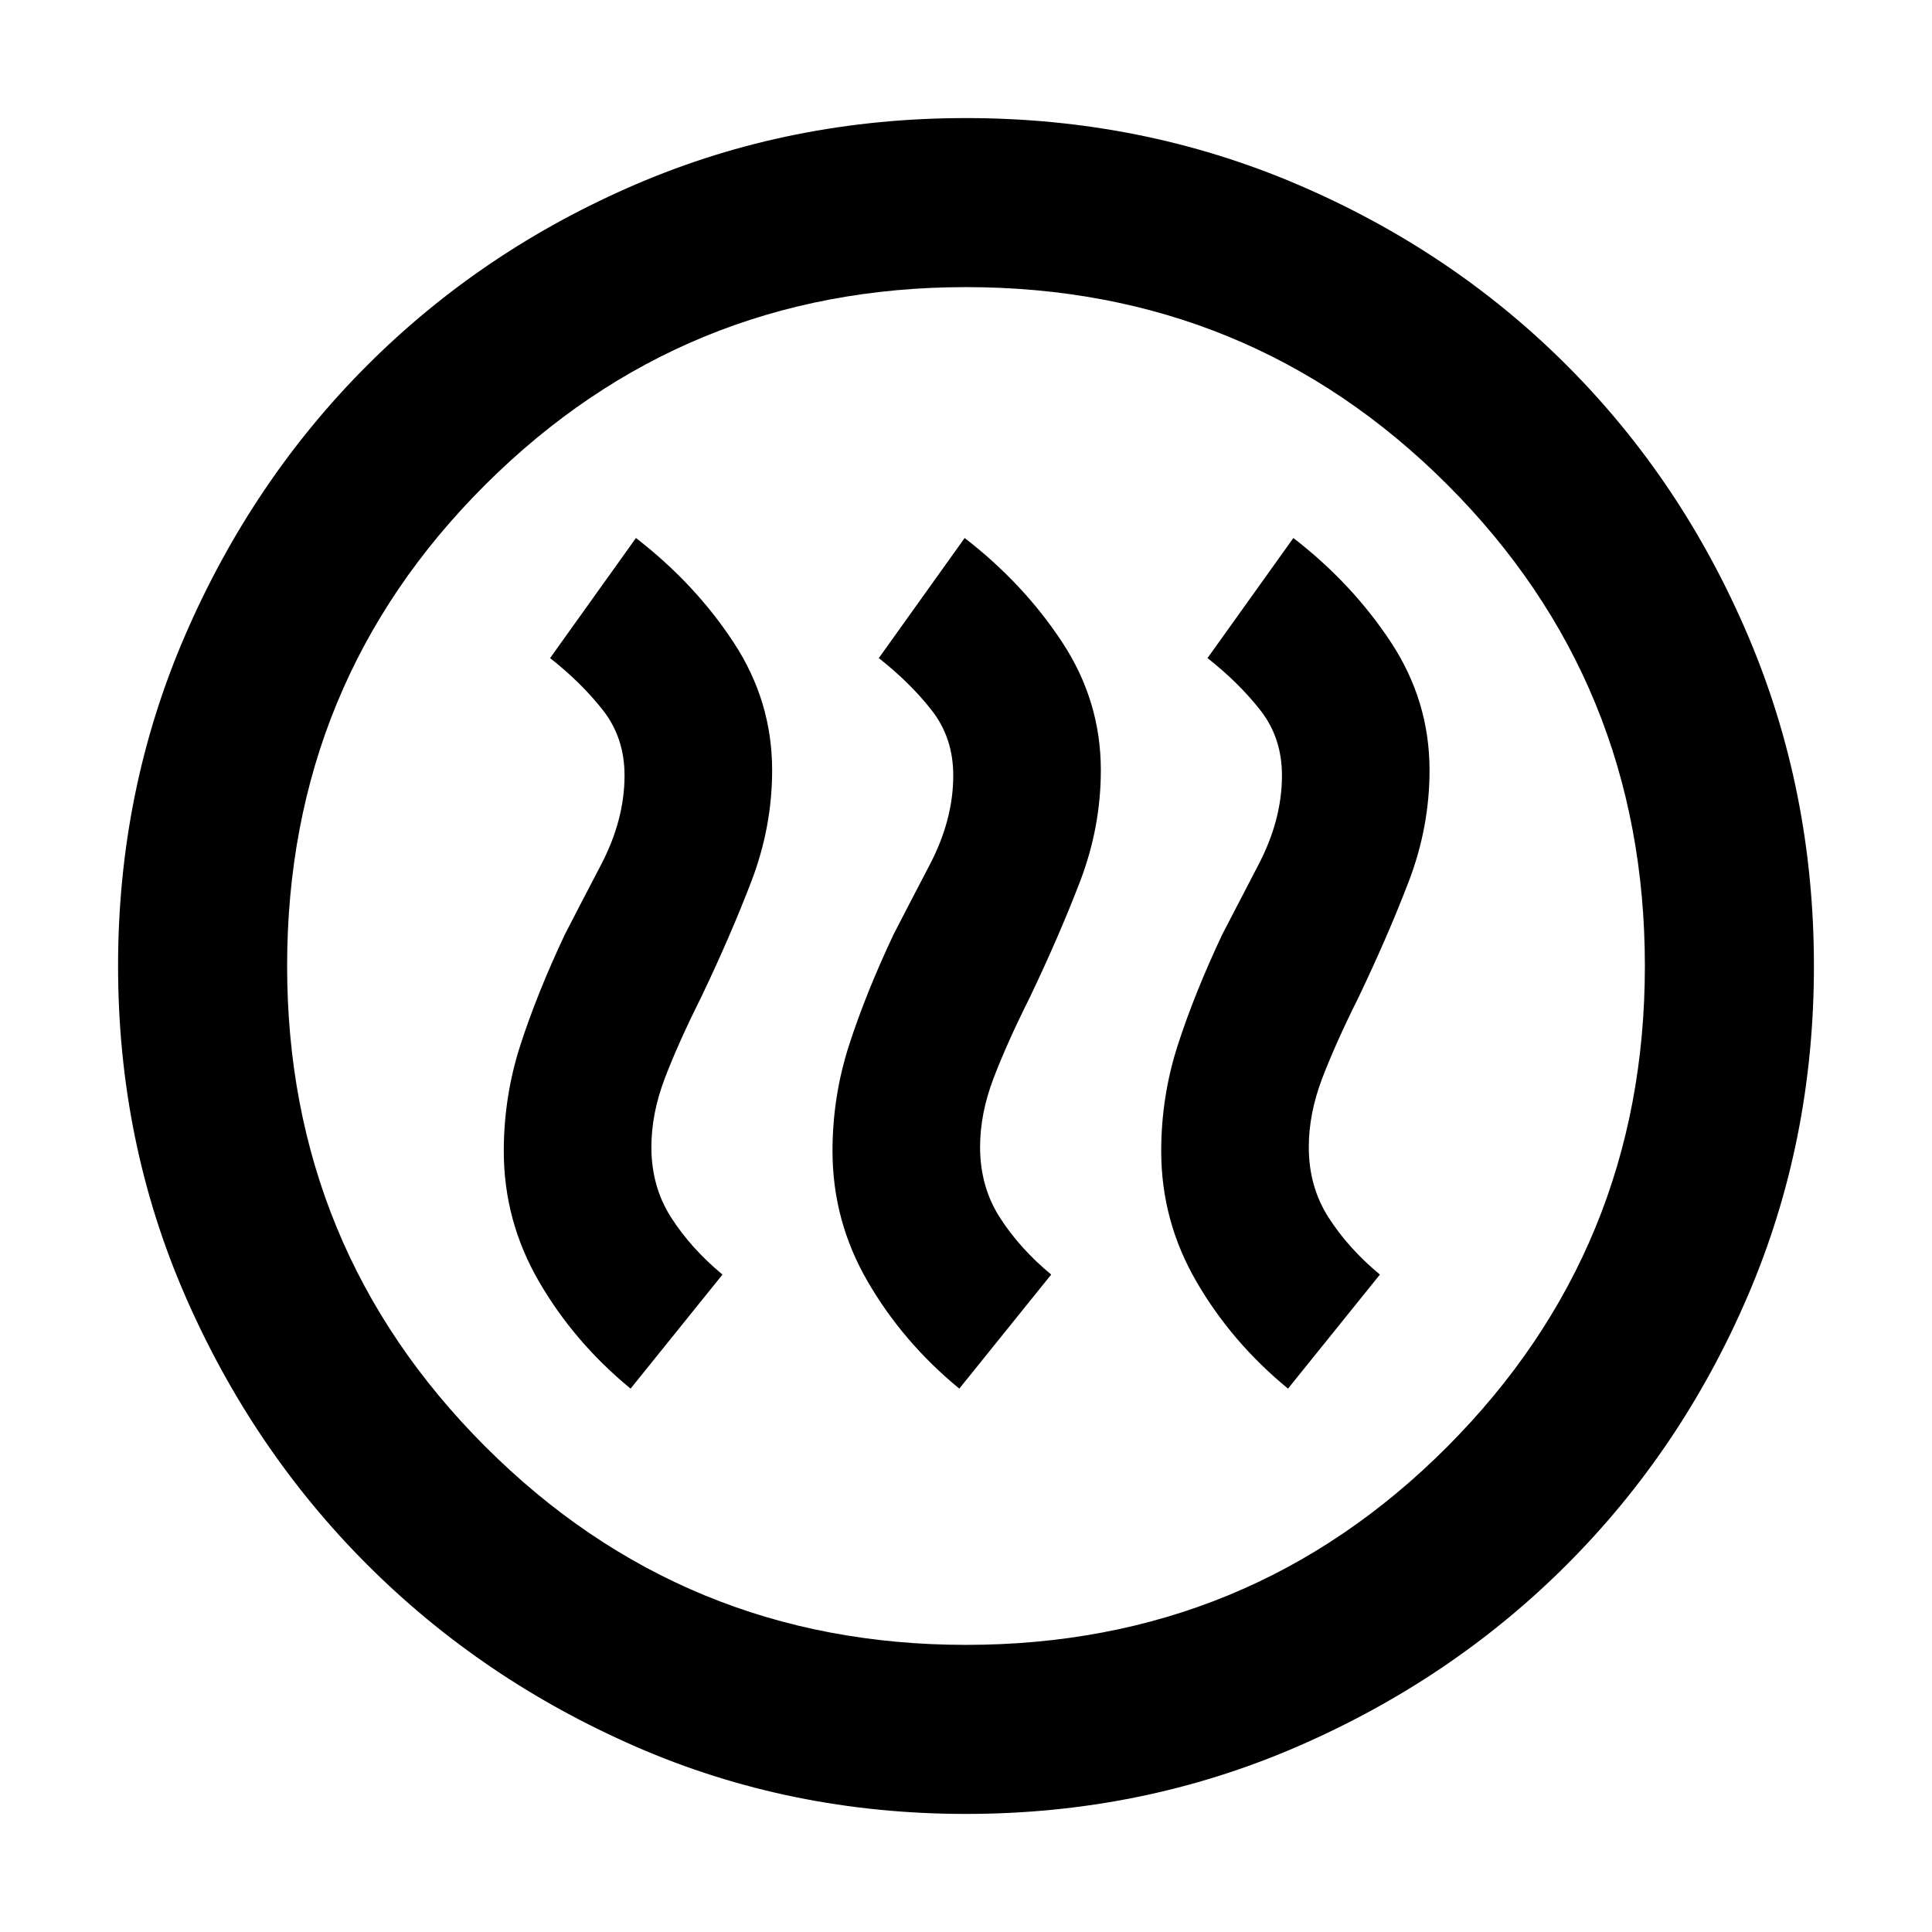 <svg xmlns="http://www.w3.org/2000/svg" height="40" viewBox="0 -960 960 960" width="40"><path d="M313.33-270 359-326.67q-15.67-13-25.5-28.33-9.83-15.33-9.83-35 0-16.67 6.66-34.17 6.67-17.5 18-40.16Q363-495 373.33-522q10.34-27 10.34-55.33 0-34.34-19.17-63.5Q345.33-670 316-692.67L273.33-633q15.67 12.33 26.34 26 10.66 13.67 10.66 32.33 0 22-11.66 44.34-11.67 22.33-18 34.66-13.67 29-22 54.67-8.34 25.67-8.34 53 0 34.67 17.5 64.83 17.5 30.17 45.5 53.17Zm163.34 0 45.66-56.67q-15.66-13-25.5-28.33-9.83-15.33-9.83-35 0-16.67 6.67-34.17 6.66-17.5 18-40.16 14.66-30.67 25-57.67Q547-549 547-577.33q0-34.34-19.17-63.5-19.16-29.17-48.5-51.84L436.67-633q15.66 12.33 26.33 26 10.67 13.67 10.67 32.33 0 22-11.67 44.34-11.67 22.33-18 34.66-13.67 29-22 54.67t-8.33 53q0 34.67 17.5 64.83 17.5 30.17 45.5 53.17ZM640-270l45.67-56.67q-15.67-13-25.5-28.33-9.84-15.33-9.84-35 0-16.67 6.67-34.17t18-40.16Q689.67-495 700-522t10.33-55.33q0-34.34-19.16-63.5Q672-670 642.67-692.67L600-633q15.67 12.33 26.33 26Q637-593.33 637-574.67q0 22-11.67 44.34-11.66 22.33-18 34.66-13.66 29-22 54.67-8.33 25.67-8.33 53 0 34.67 17.5 64.83Q612-293 640-270ZM480-58.67q-87.33 0-163.83-33.33-76.5-33.33-133.67-90.5-57.17-57.17-90.5-133.67Q58.67-392.67 58.67-480q0-87.33 33.33-164.33 33.33-77 90.5-134.17 57.17-57.17 133.67-90 76.5-32.83 163.83-32.83 87.33 0 164.33 32.83 77 32.83 134.17 90 57.17 57.17 90 134.17 32.83 77 32.83 164.33 0 87.33-32.83 163.83-32.83 76.5-90 133.67-57.17 57.17-134.17 90.5-77 33.33-164.33 33.33Zm0-84q141 0 239.17-98.5 98.16-98.5 98.16-238.83 0-141-98.16-239.17Q621-817.33 480-817.33q-140.33 0-238.83 98.16Q142.67-621 142.67-480q0 140.33 98.5 238.83T480-142.67ZM480-480Z"/></svg>